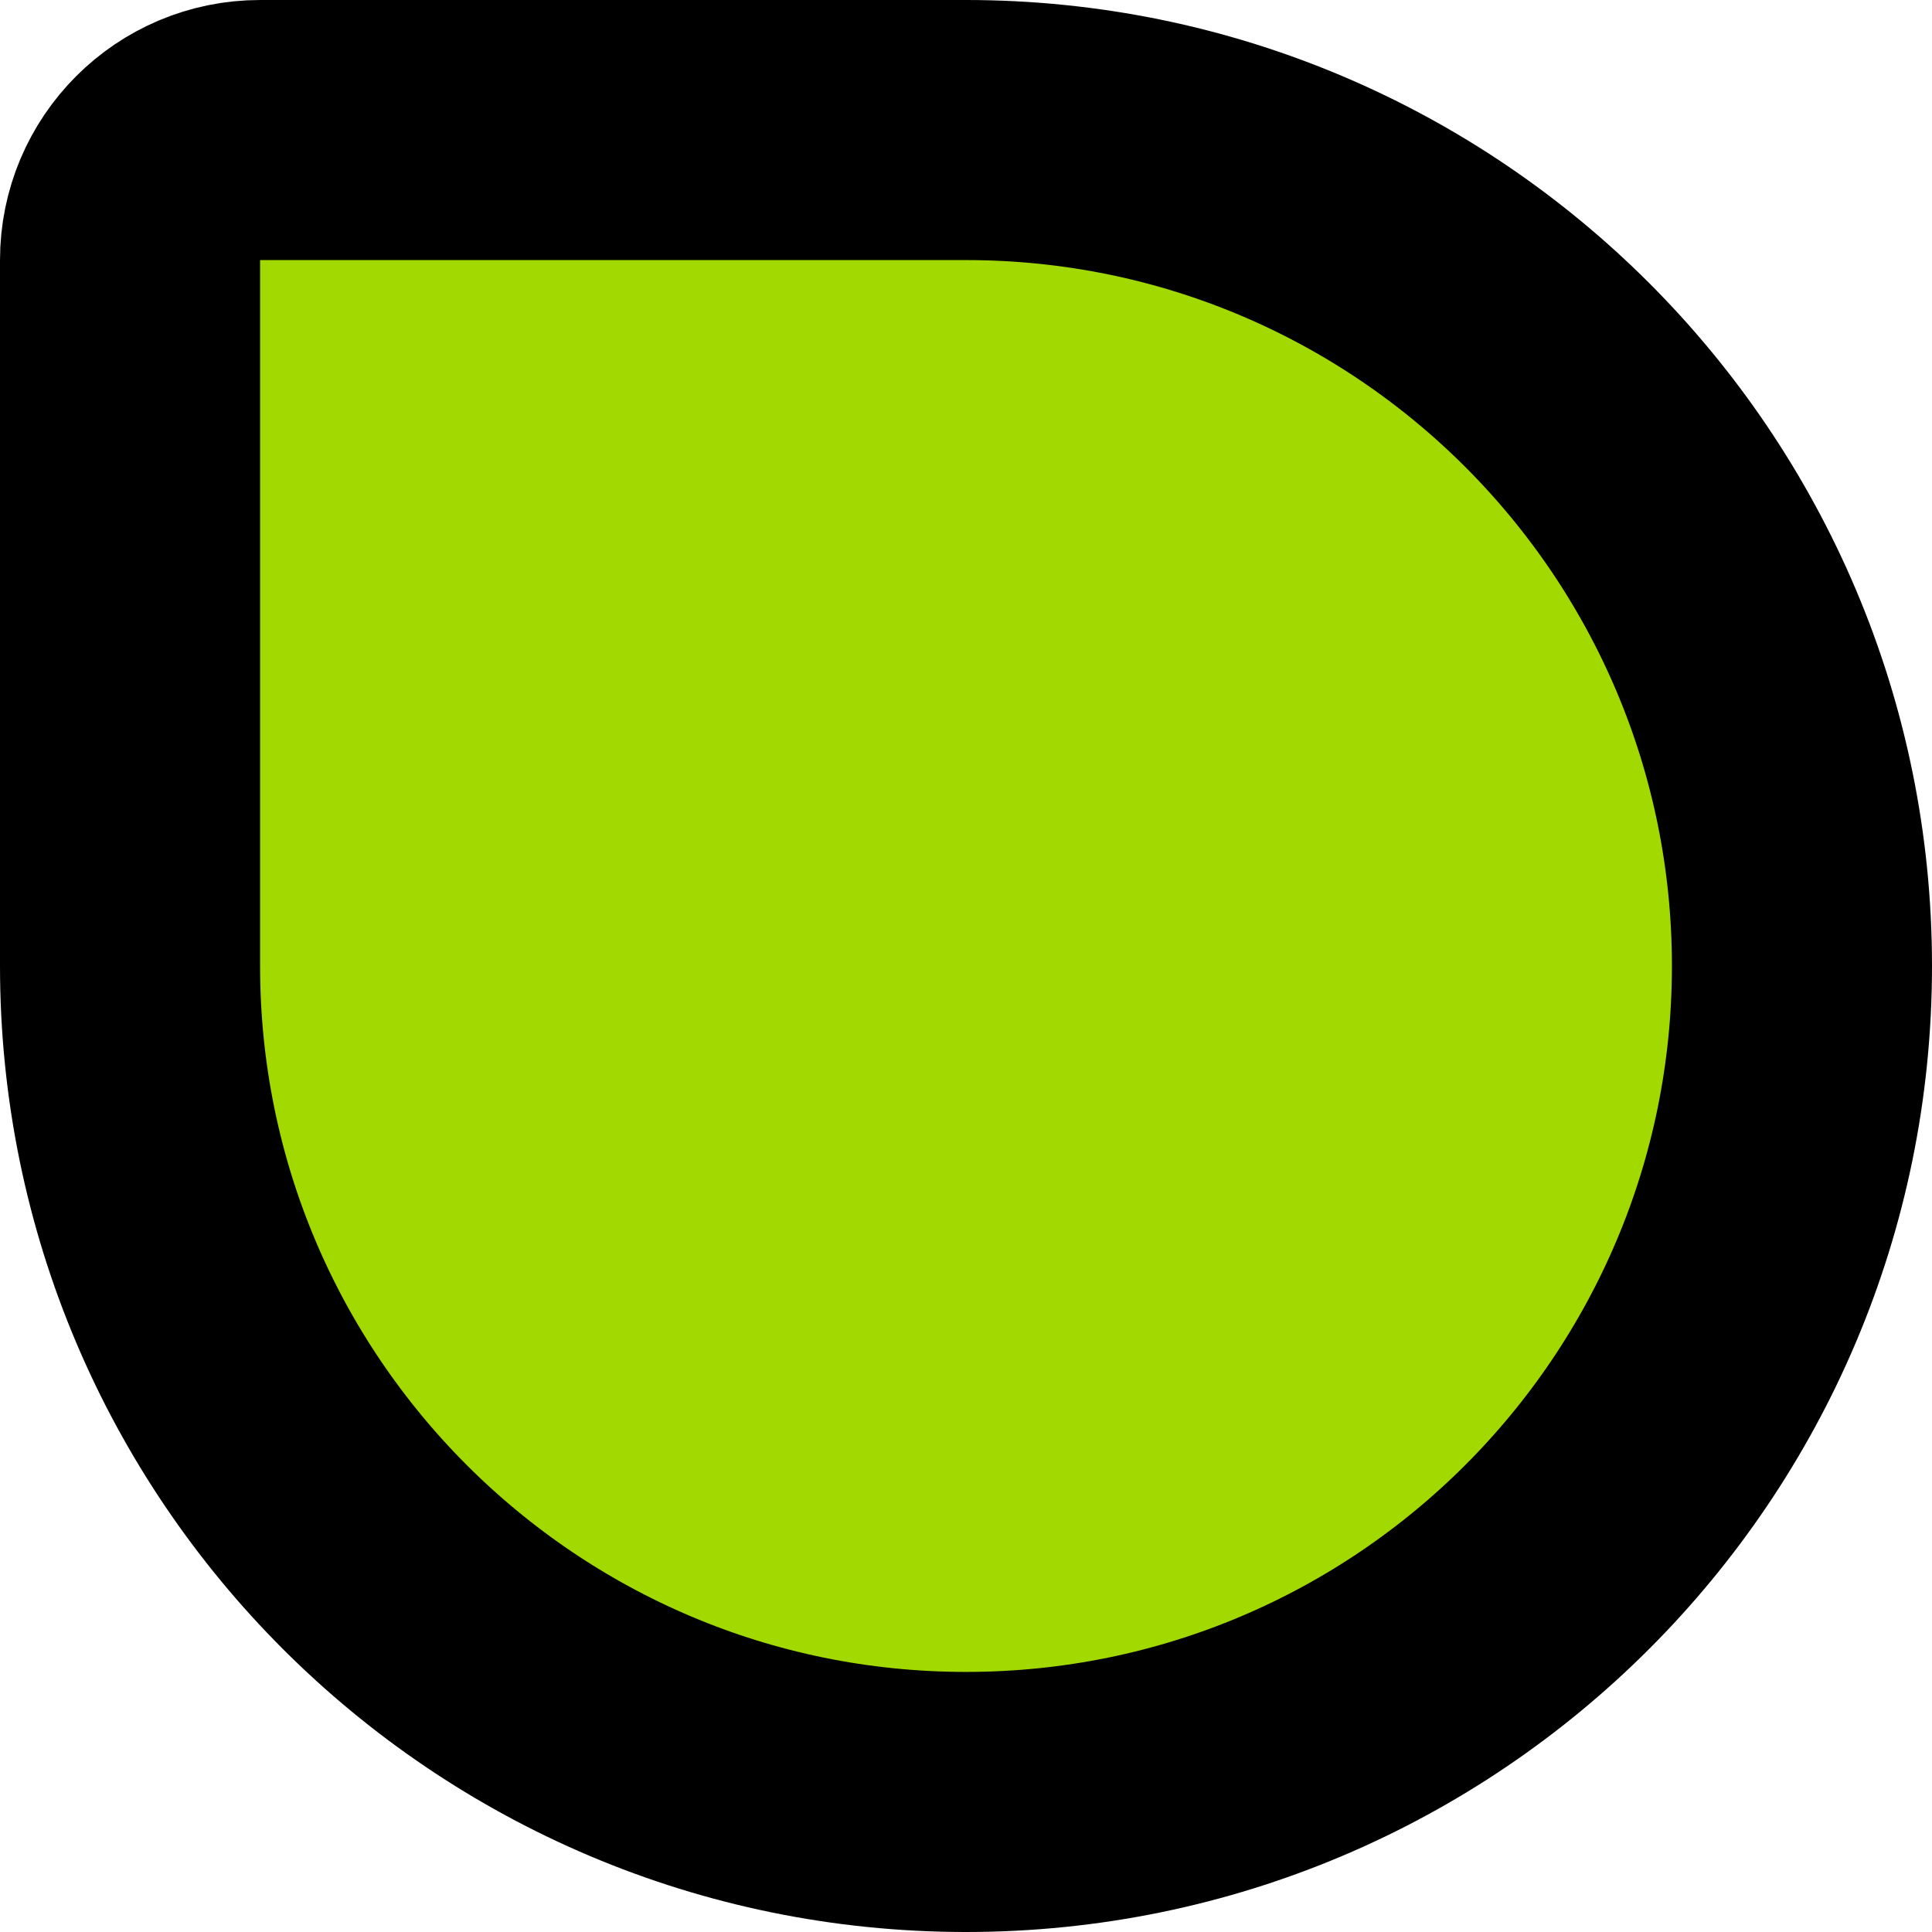 <svg width="52" height="52" viewBox="0 0 52 52" fill="none" xmlns="http://www.w3.org/2000/svg">
<path d="M3.5 7C3.5 5.067 5.067 3.5 7 3.5L26 3.5C38.426 3.5 48.5 13.574 48.5 26C48.5 38.426 38.426 48.5 26 48.5C13.574 48.5 3.5 38.426 3.5 26L3.5 7Z" fill="#A1D900" stroke="black" stroke-width="7" stroke-linejoin="round"/>
</svg>

